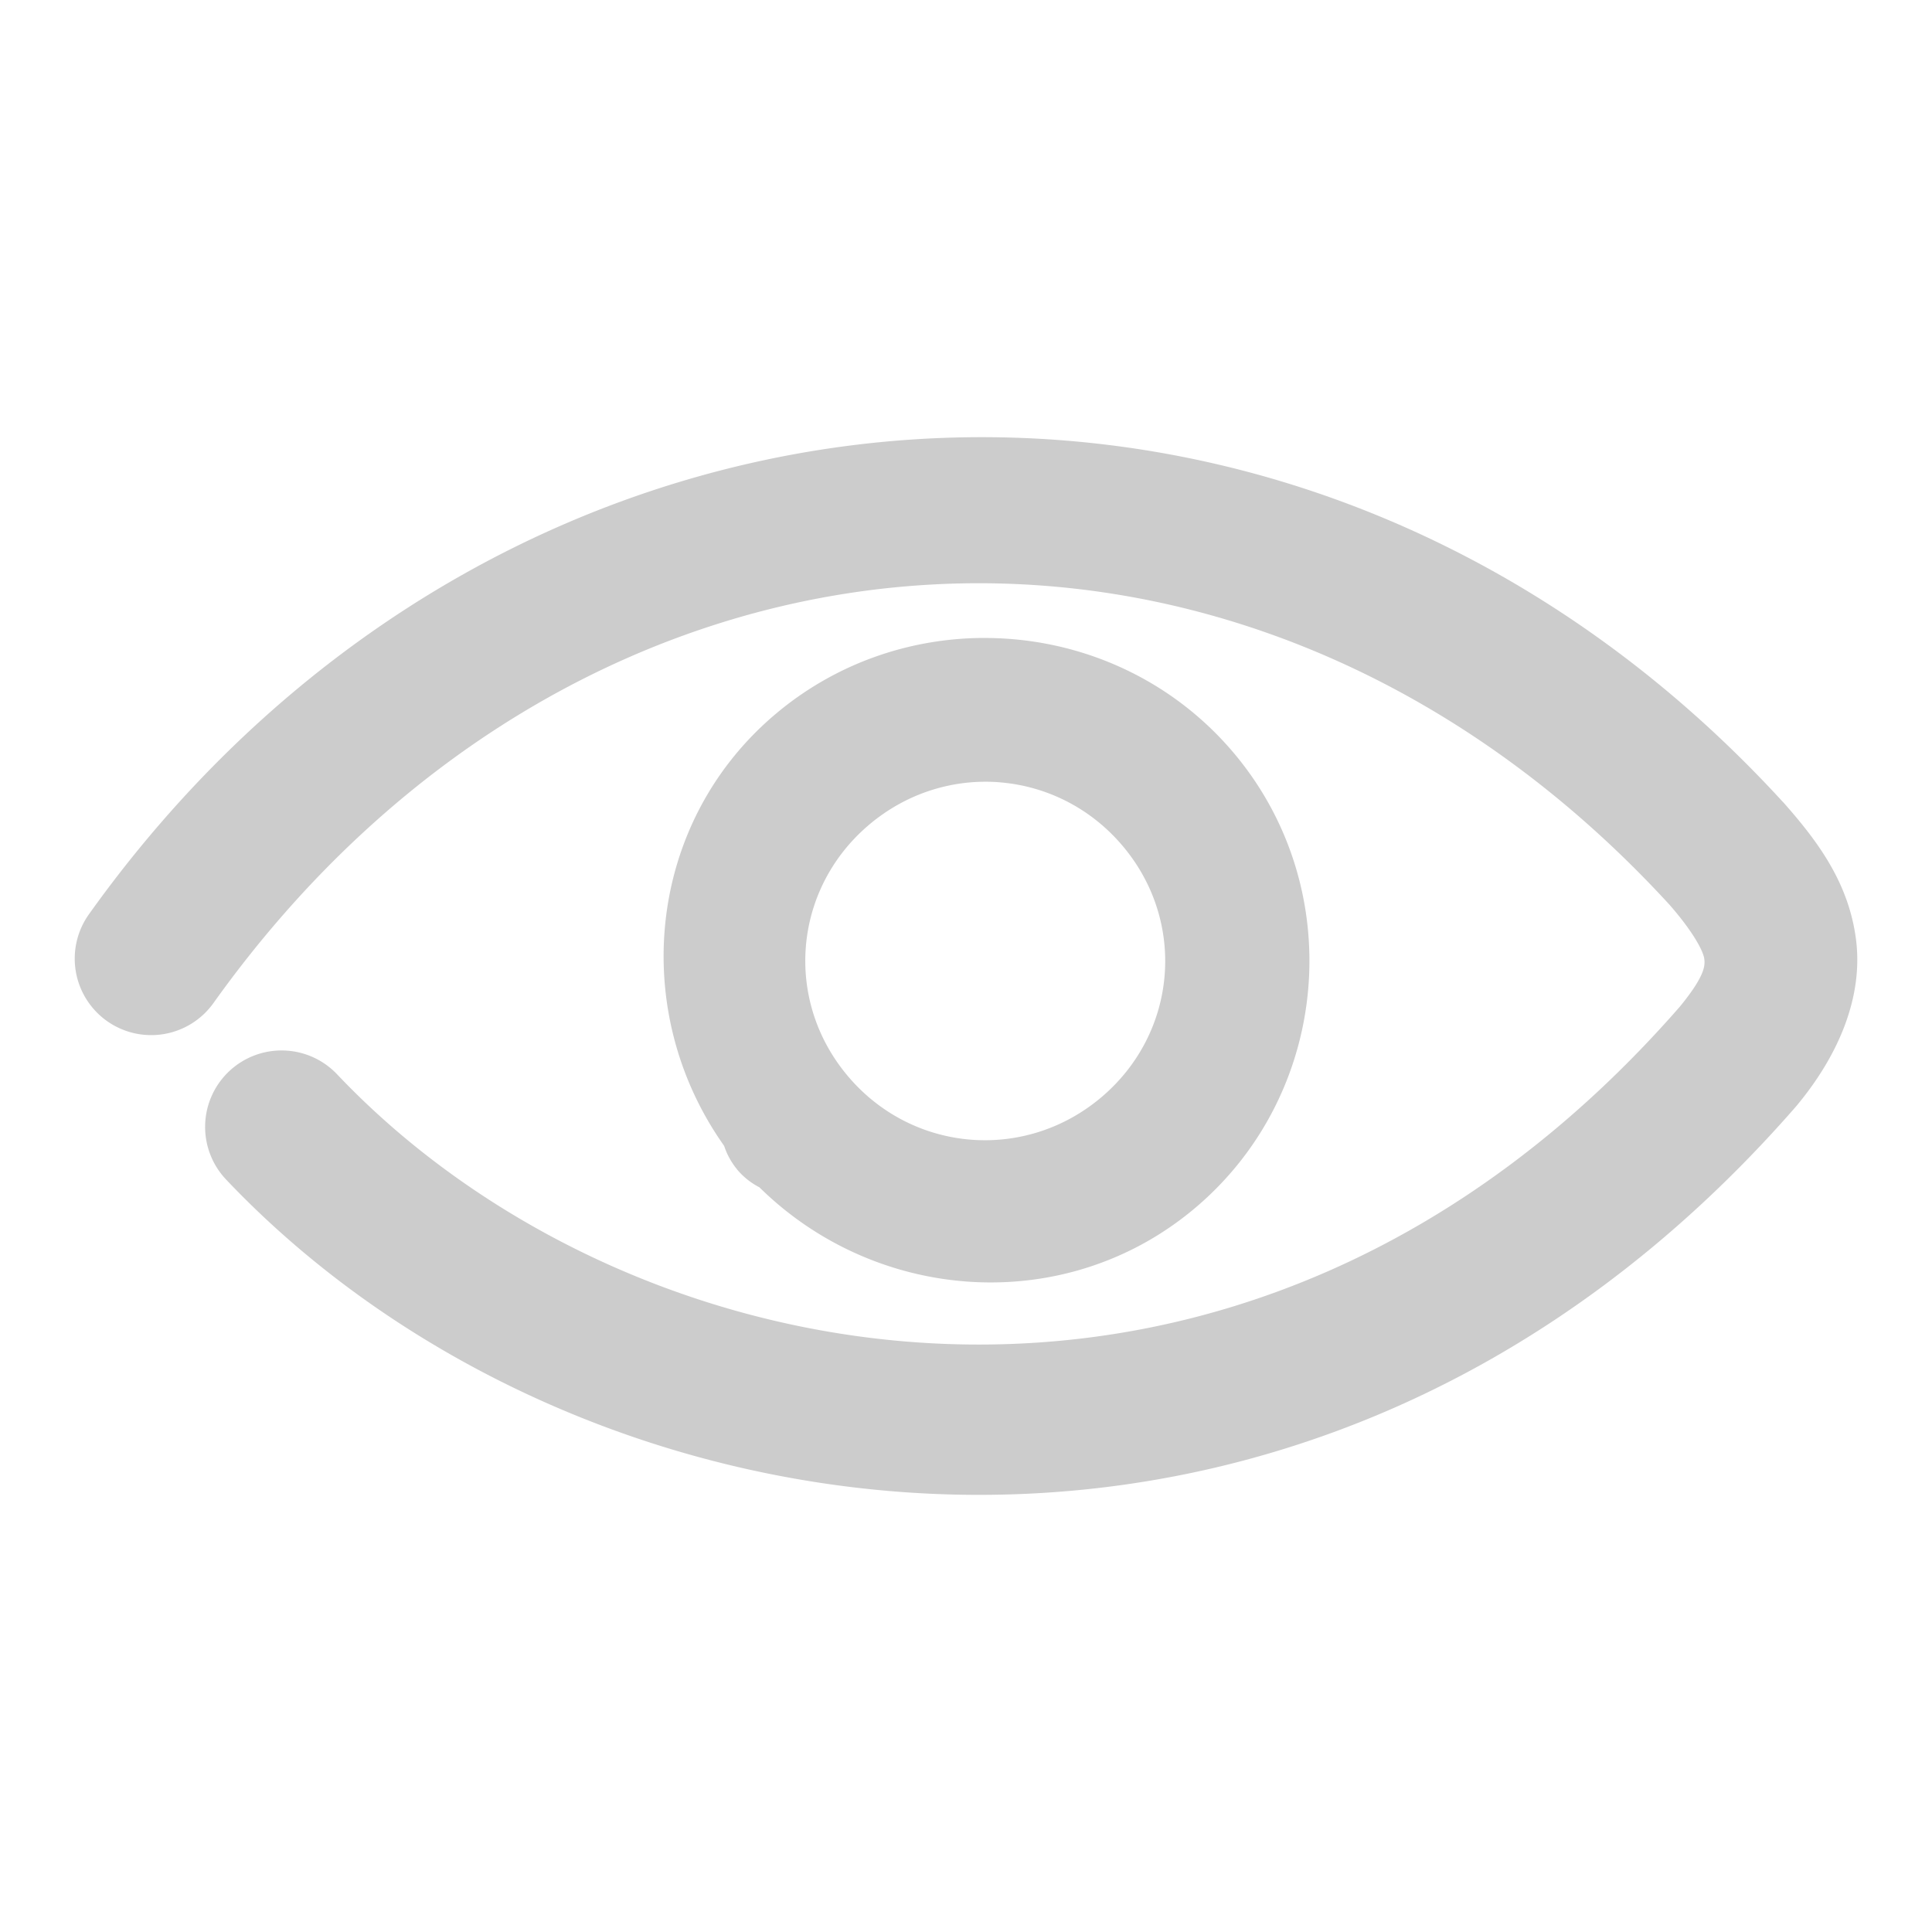 <svg xmlns="http://www.w3.org/2000/svg" width="48" height="48">
	<path d="m 24.03,10.864 c -0.483,0.007 -0.965,0.027 -1.447,0.061 -7.713,0.541 -15.204,4.545 -20.373,11.789 a 1.9,1.9 0 0 0 0.443,2.65 1.9,1.9 0 0 0 2.65,-0.443 c 9.119,-12.78 25.497,-14.074 36.168,-2.451 0.628,0.716 0.849,1.18 0.871,1.35 0.022,0.169 0.021,0.424 -0.609,1.193 C 30.946,37.361 15.745,34.466 8.376,26.692 a 1.9,1.9 0 0 0 -2.688,-0.072 1.9,1.9 0 0 0 -0.07,2.686 c 8.864,9.351 26.841,12.132 39,-1.812 a 1.9,1.9 0 0 0 0.031,-0.037 c 1.044,-1.259 1.648,-2.709 1.461,-4.131 -0.187,-1.422 -0.975,-2.453 -1.799,-3.387 a 1.9,1.9 0 0 0 -0.025,-0.025 C 38.607,13.719 31.279,10.763 24.03,10.864 Z m 0.342,4.986 c -1.809,0.021 -3.62,0.64 -5.1,1.887 -3.203,2.698 -3.661,7.373 -1.281,10.732 a 1.803,1.797 15 0 0 0.32,0.582 c 0.002,0.003 0.002,0.005 0.004,0.008 a 1.803,1.797 15 0 0 0.006,0.006 1.803,1.797 15 0 0 0.012,0.014 1.803,1.797 15 0 0 0.535,0.42 c 2.933,2.889 7.631,3.211 10.828,0.51 3.378,-2.854 3.8,-7.955 0.936,-11.326 -1.611,-1.896 -3.934,-2.859 -6.26,-2.832 z m 0.48,3.588 c 1.133,0.094 2.23,0.625 3.031,1.568 1.603,1.886 1.374,4.654 -0.521,6.256 -1.895,1.602 -4.678,1.374 -6.283,-0.51 a 1.803,1.797 15 0 0 -0.006,-0.004 1.803,1.797 15 0 0 -0.004,-0.008 c -1.6,-1.888 -1.367,-4.657 0.531,-6.256 0.949,-0.799 2.119,-1.141 3.252,-1.047 z" fill="#cccccc"/>
</svg>
